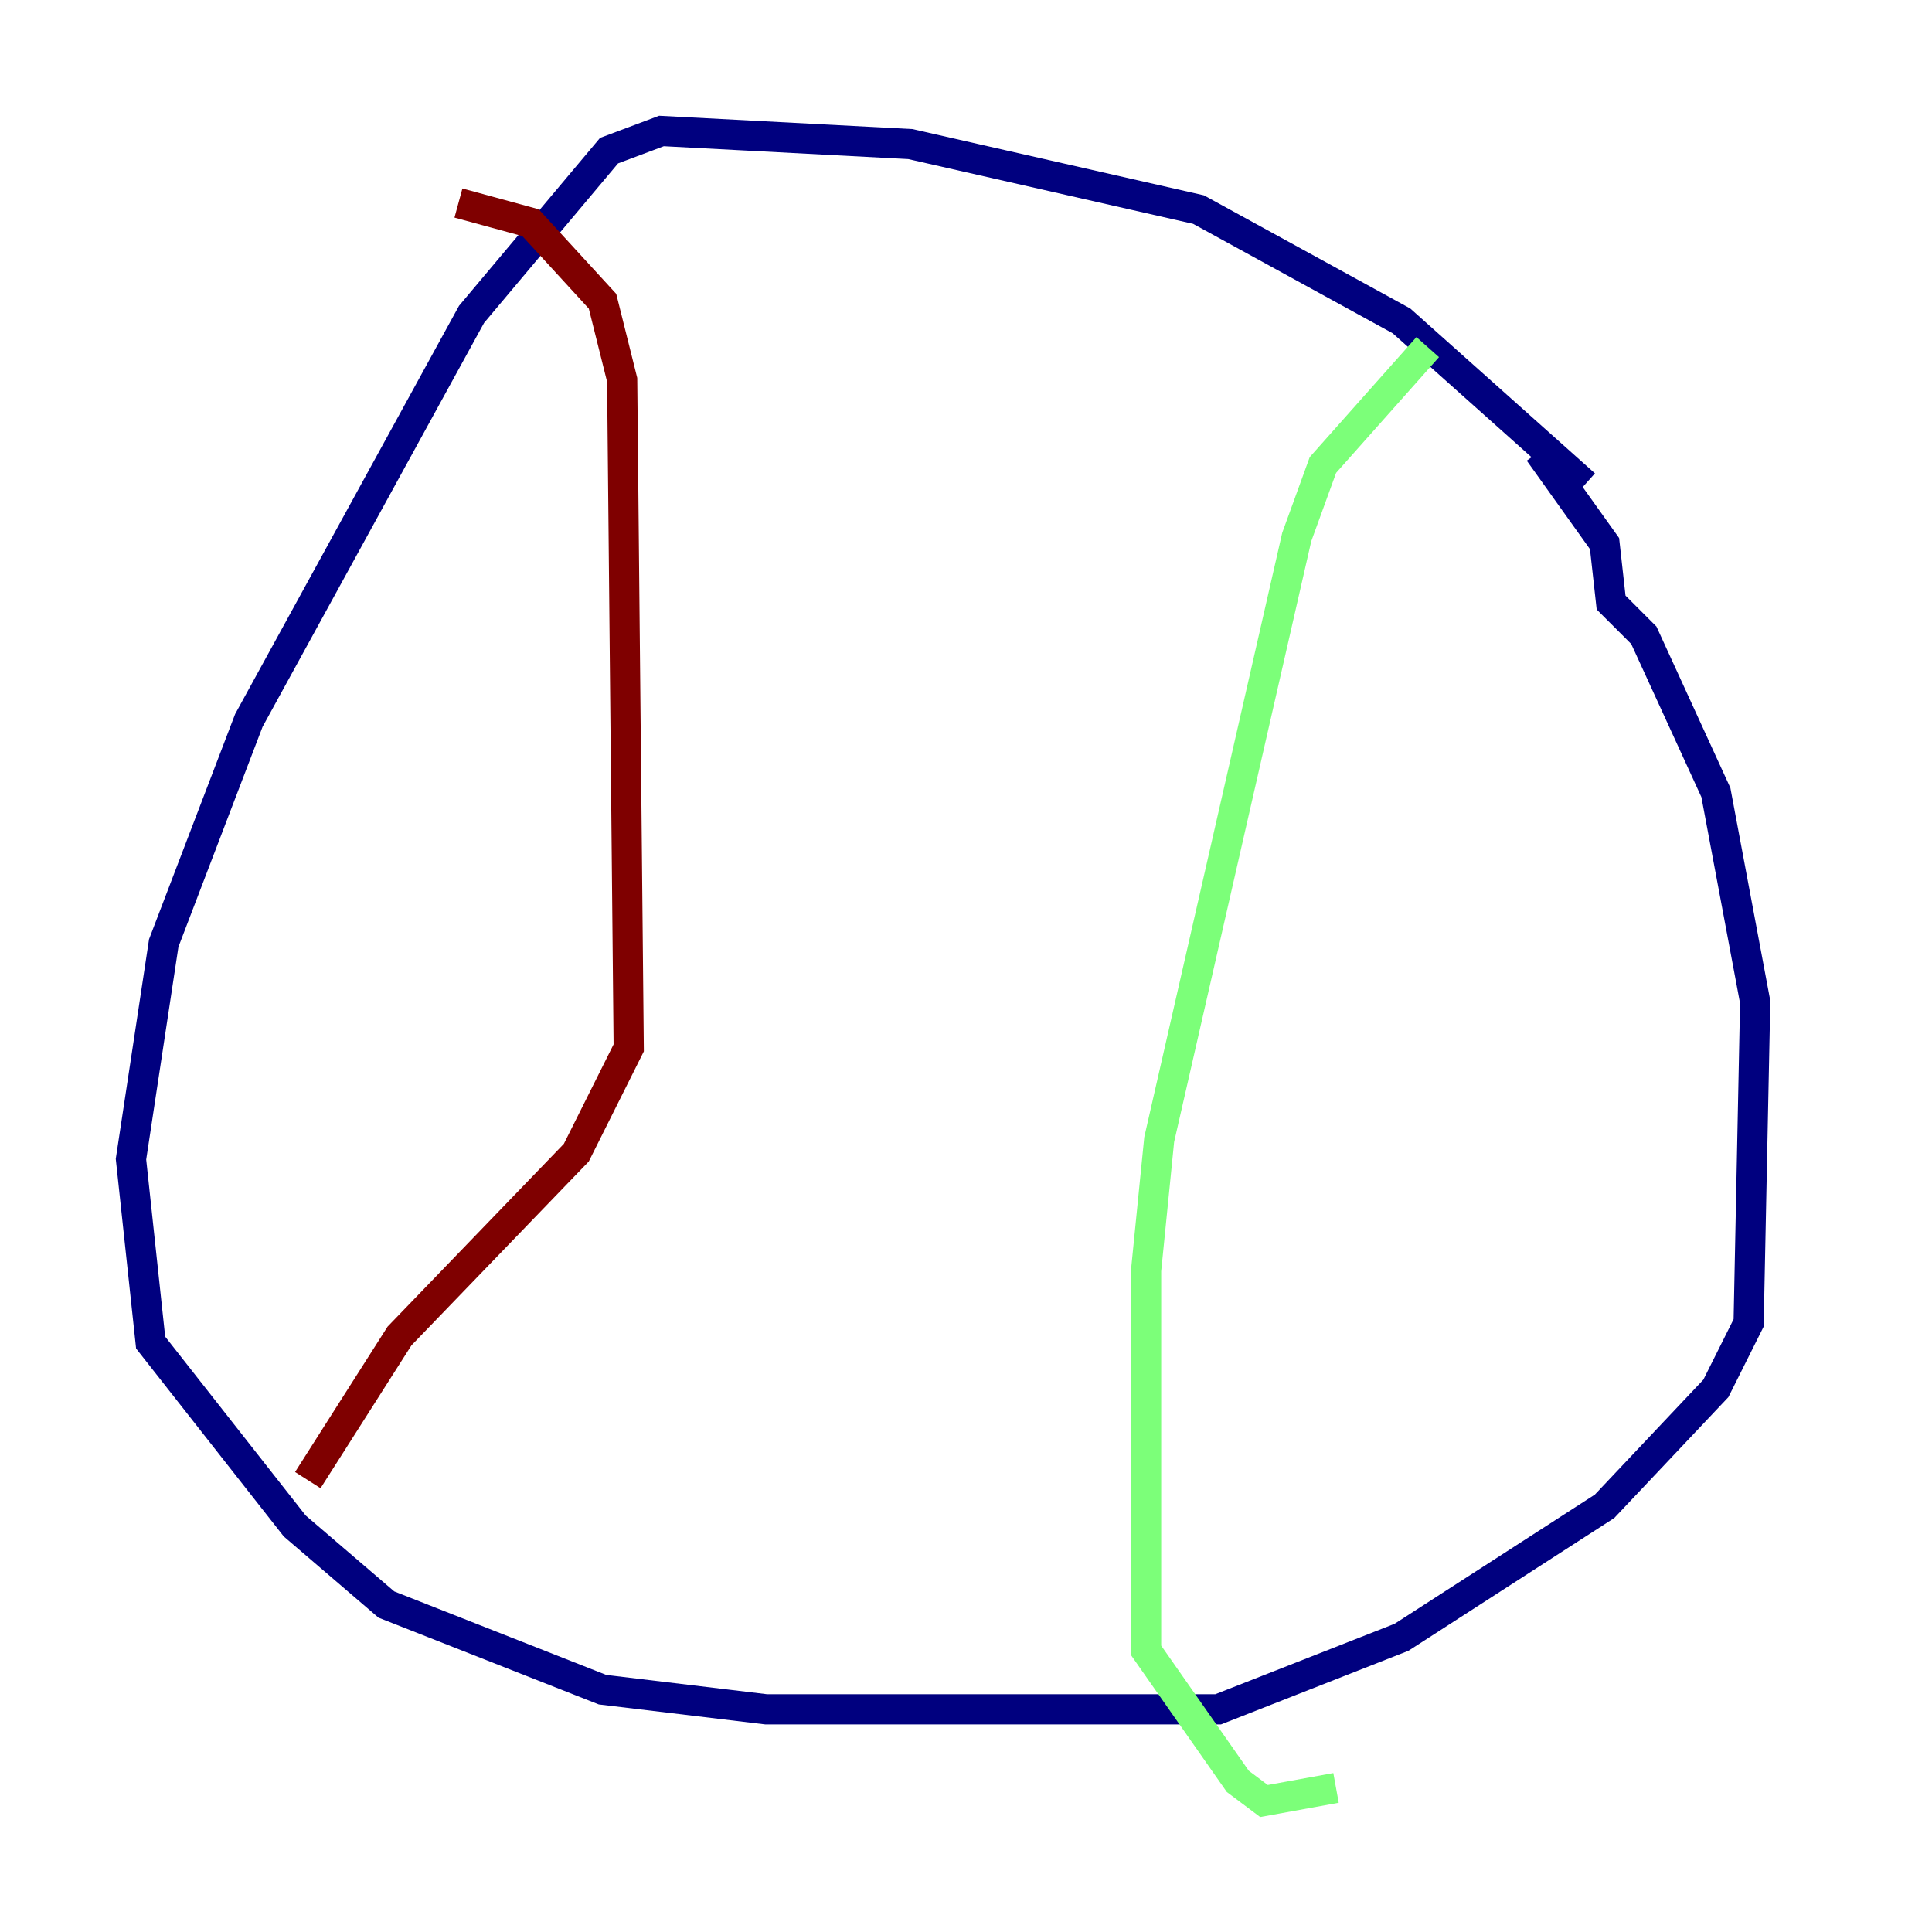 <?xml version="1.0" encoding="utf-8" ?>
<svg baseProfile="tiny" height="128" version="1.2" viewBox="0,0,128,128" width="128" xmlns="http://www.w3.org/2000/svg" xmlns:ev="http://www.w3.org/2001/xml-events" xmlns:xlink="http://www.w3.org/1999/xlink"><defs /><polyline fill="none" points="105.003,32.108 92.854,21.261 79.403,13.885 60.312,9.546 43.824,8.678 40.352,9.98 31.241,20.827 16.488,47.729 10.848,62.481 8.678,76.8 9.98,88.949 19.525,101.098 25.6,106.305 39.919,111.946 50.766,113.248 80.705,113.248 92.854,108.475 106.305,99.797 113.681,91.986 115.851,87.647 116.285,66.386 113.681,52.502 108.909,42.088 106.739,39.919 106.305,36.014 101.966,29.939" stroke="#00007f" stroke-width="2" /><polyline fill="none" points="94.59,22.997 87.647,30.807 85.912,35.58 76.8,75.498 75.932,84.176 75.932,109.342 82.007,118.02 83.742,119.322 88.515,118.454" stroke="#7cff79" stroke-width="2" /><polyline fill="none" points="30.373,13.451 35.146,14.752 39.919,19.959 41.22,25.166 41.654,69.424 38.183,76.366 26.468,88.515 20.393,98.061" stroke="#7f0000" stroke-width="2" /></svg>